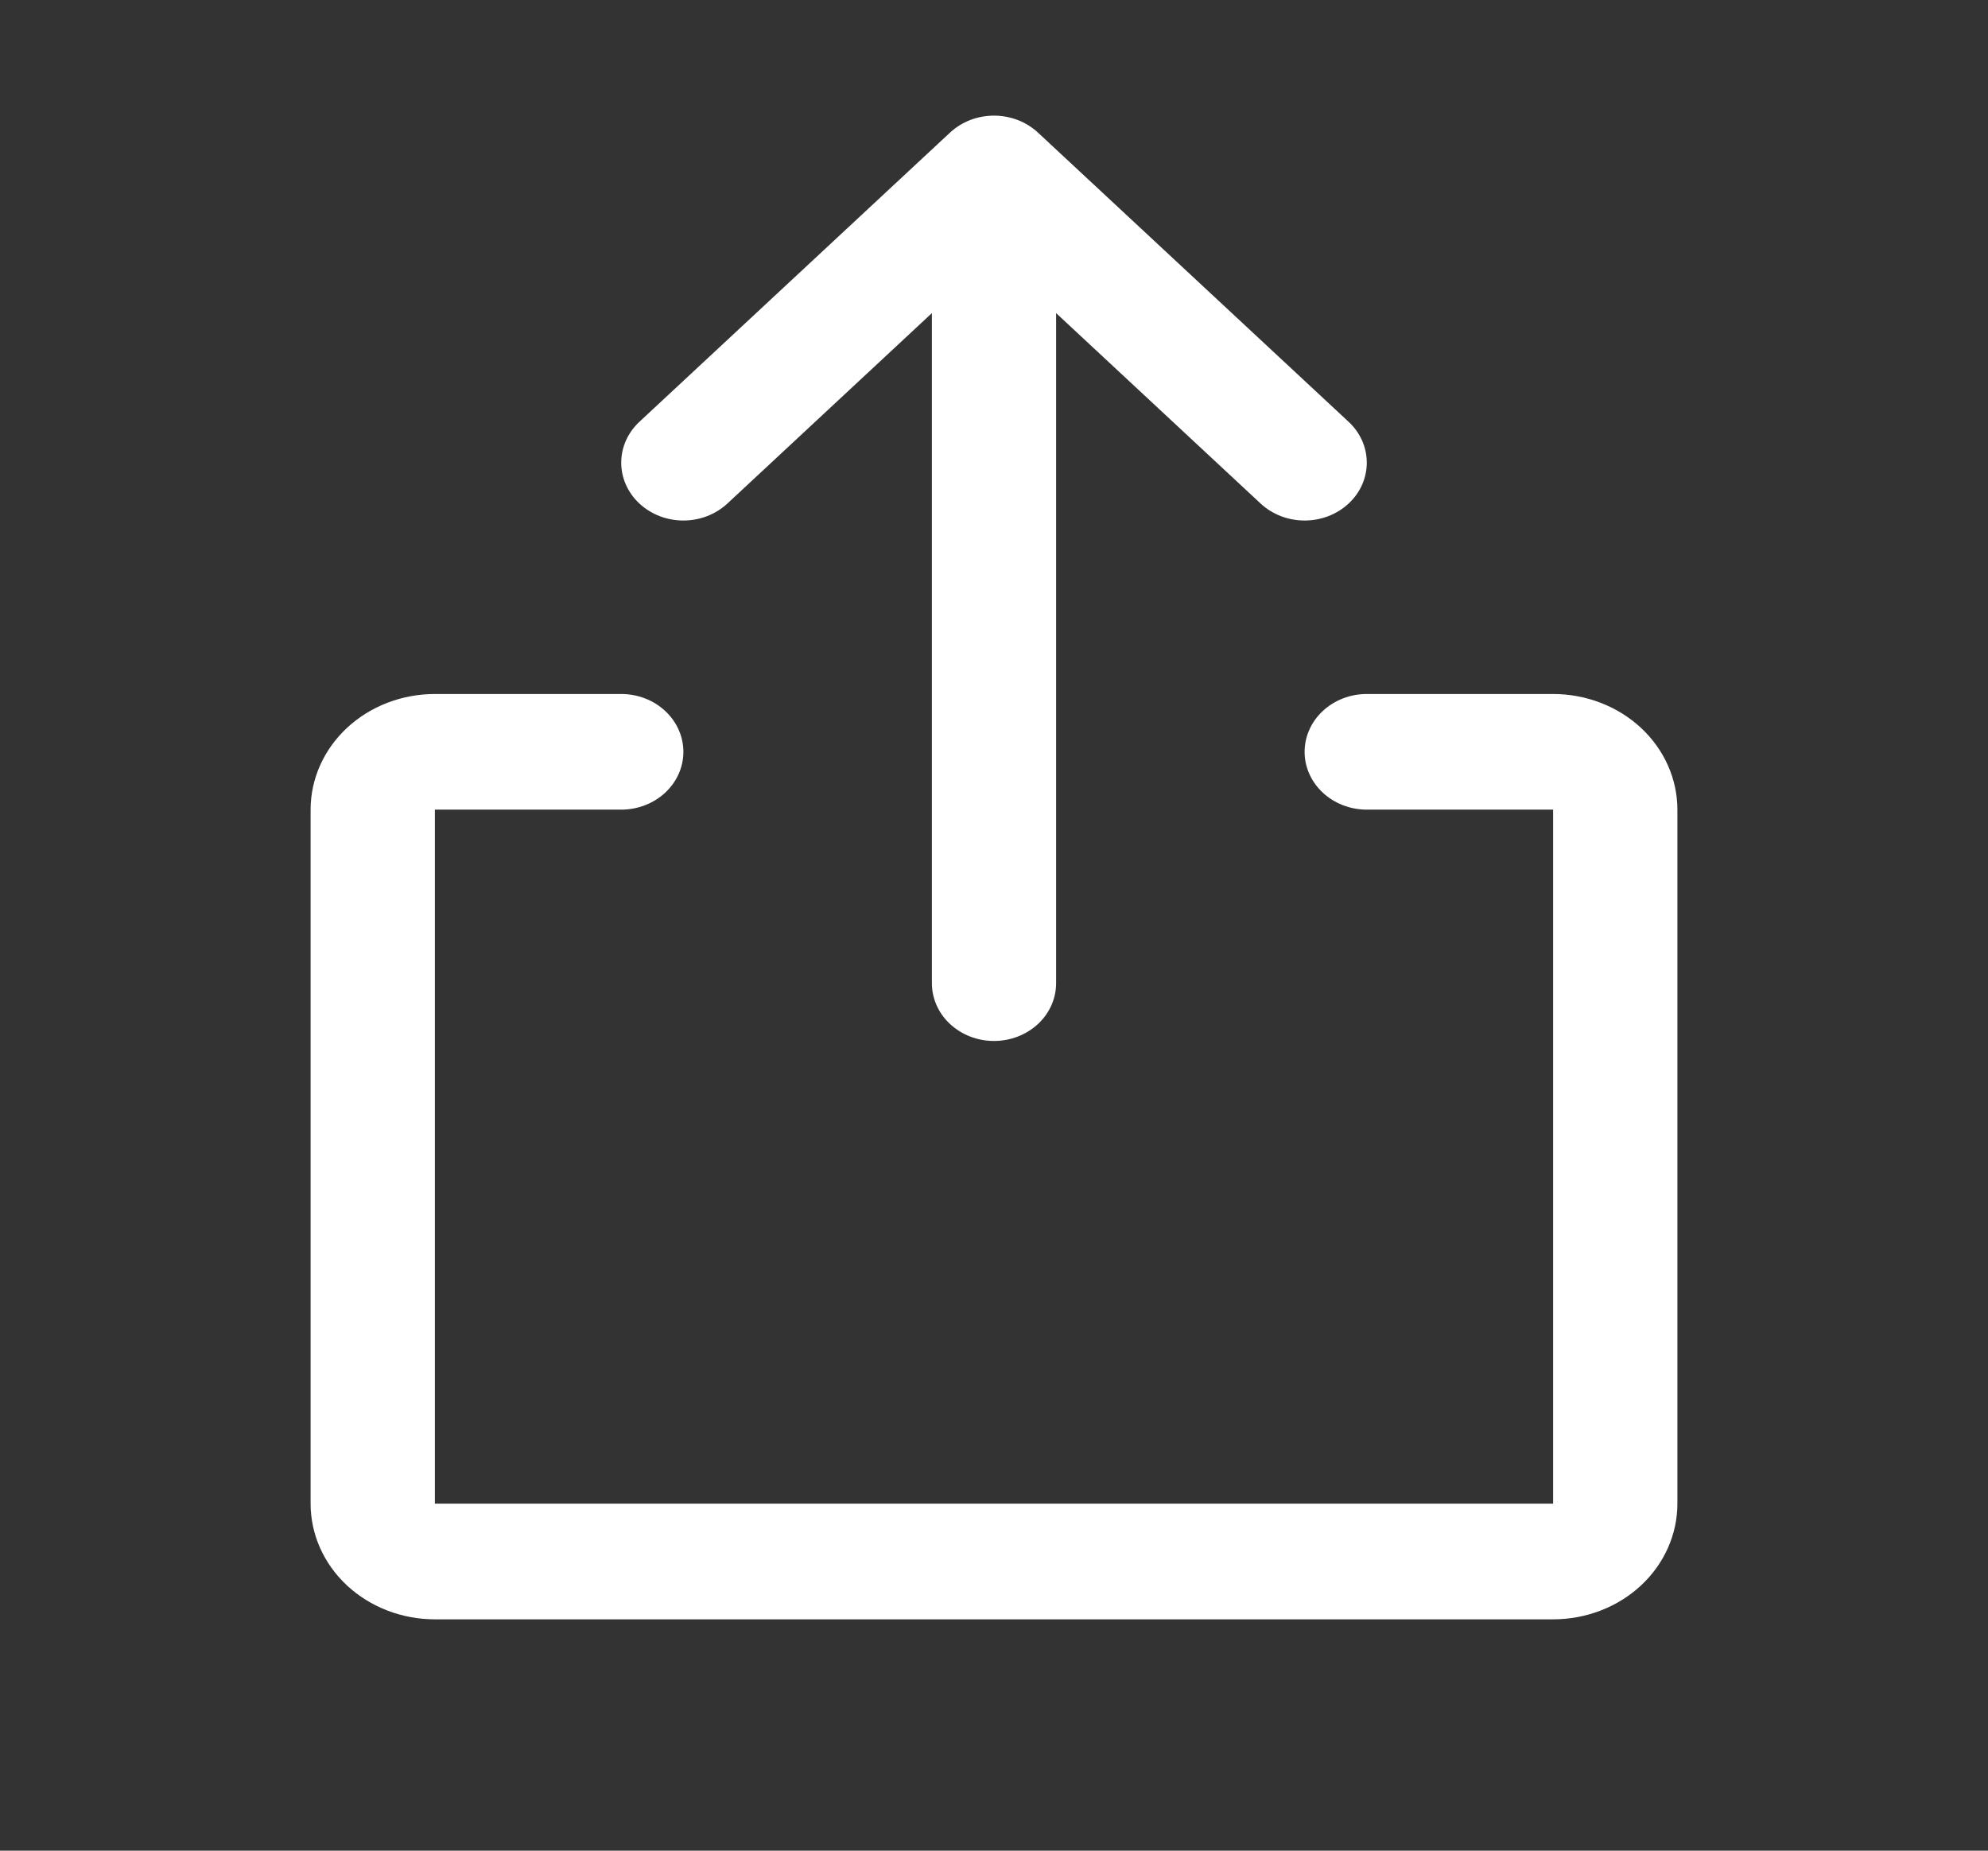 <svg width="29" height="27" viewBox="0 0 29 27" fill="none" xmlns="http://www.w3.org/2000/svg">
<rect x="0" y="0" width="29" height="27" fill="#333333" stroke="none"/>
<path d="M24.469 11.812V21.937C24.469 22.385 24.278 22.814 23.938 23.131C23.598 23.447 23.137 23.625 22.656 23.625H6.344C5.863 23.625 5.402 23.447 5.062 23.131C4.722 22.814 4.531 22.385 4.531 21.937V11.812C4.531 11.365 4.722 10.936 5.062 10.619C5.402 10.303 5.863 10.125 6.344 10.125H9.062C9.303 10.125 9.533 10.214 9.703 10.372C9.873 10.53 9.969 10.745 9.969 10.969C9.969 11.193 9.873 11.407 9.703 11.565C9.533 11.723 9.303 11.812 9.062 11.812H6.344V21.937H22.656V11.812H19.938C19.697 11.812 19.467 11.723 19.297 11.565C19.127 11.407 19.031 11.193 19.031 10.969C19.031 10.745 19.127 10.53 19.297 10.372C19.467 10.214 19.697 10.125 19.938 10.125H22.656C23.137 10.125 23.598 10.303 23.938 10.619C24.278 10.936 24.469 11.365 24.469 11.812ZM10.61 7.347L13.594 4.568V14.344C13.594 14.568 13.689 14.782 13.859 14.94C14.029 15.098 14.26 15.187 14.5 15.187C14.74 15.187 14.971 15.098 15.141 14.94C15.311 14.782 15.406 14.568 15.406 14.344V4.568L18.39 7.347C18.56 7.505 18.791 7.594 19.031 7.594C19.272 7.594 19.502 7.505 19.672 7.347C19.843 7.189 19.938 6.974 19.938 6.75C19.938 6.526 19.843 6.311 19.672 6.153L15.141 1.934C15.057 1.856 14.957 1.794 14.847 1.751C14.737 1.709 14.619 1.687 14.5 1.687C14.381 1.687 14.263 1.709 14.153 1.751C14.043 1.794 13.943 1.856 13.859 1.934L9.328 6.153C9.158 6.311 9.062 6.526 9.062 6.75C9.062 6.974 9.158 7.189 9.328 7.347C9.498 7.505 9.728 7.594 9.969 7.594C10.209 7.594 10.44 7.505 10.61 7.347Z" fill="white"/>
</svg>
